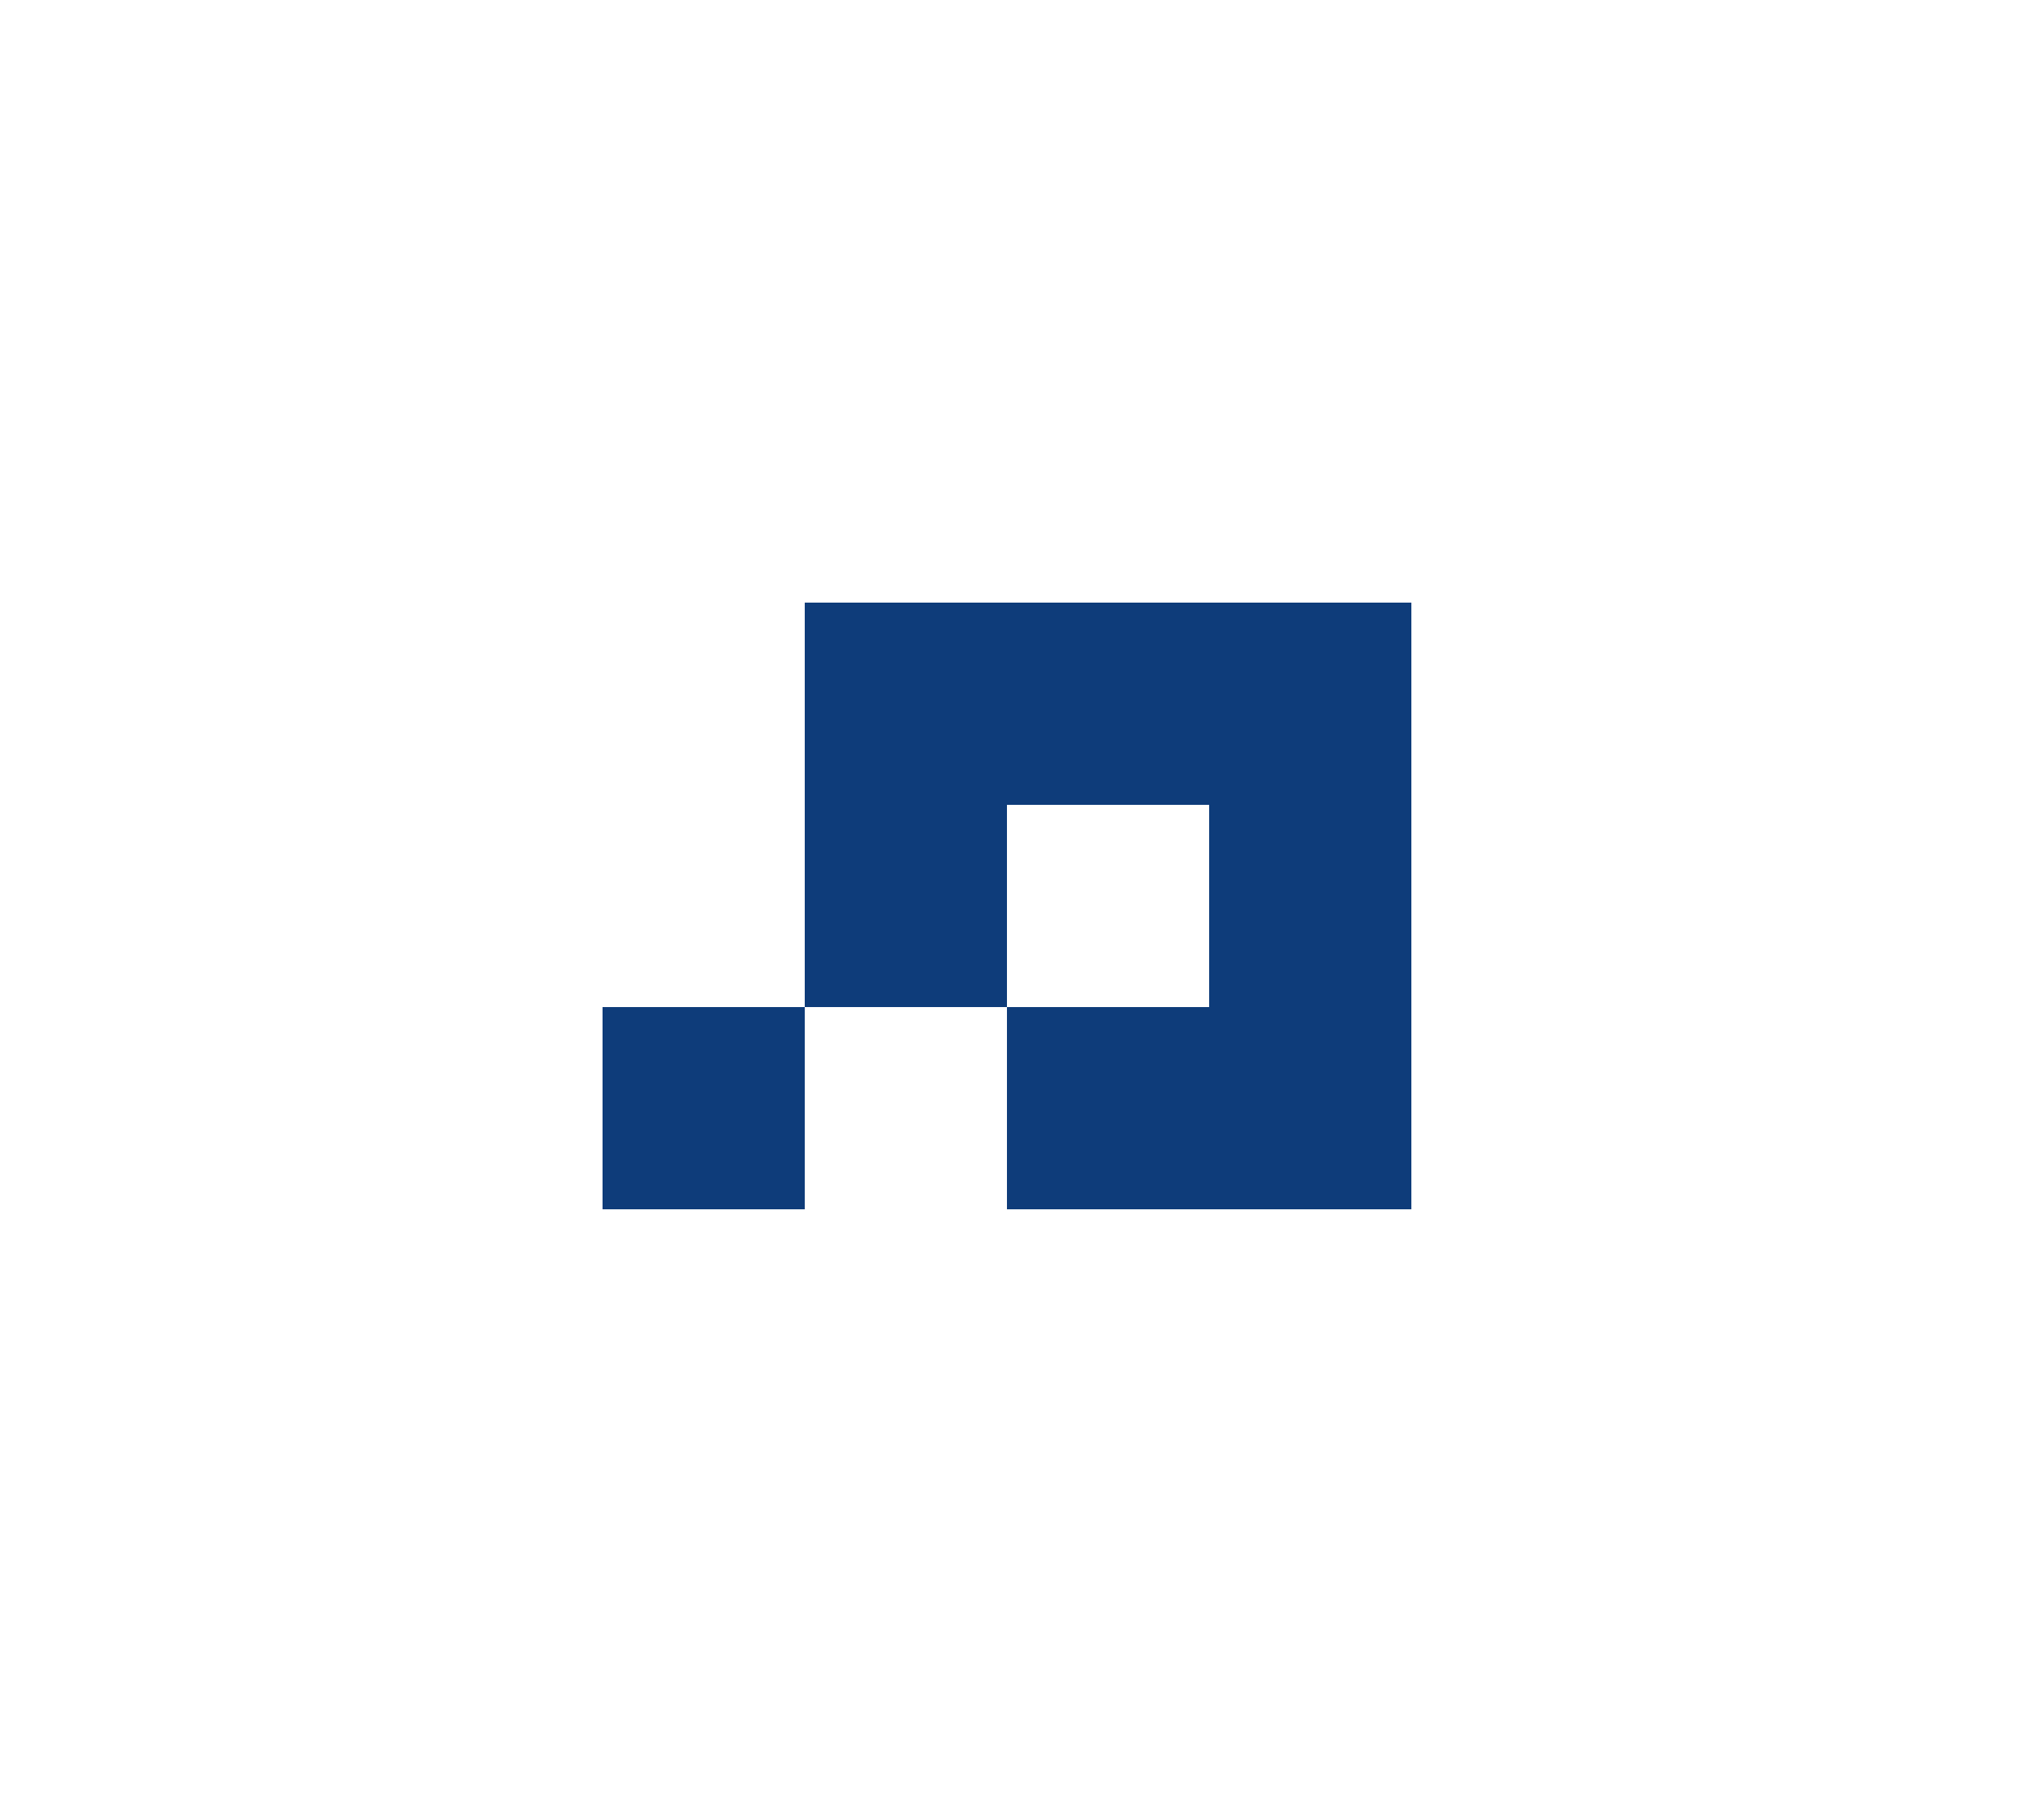 <?xml version="1.0" encoding="UTF-8"?>
<!DOCTYPE svg PUBLIC "-//W3C//DTD SVG 1.1//EN" "http://www.w3.org/Graphics/SVG/1.1/DTD/svg11.dtd">
<svg xmlns="http://www.w3.org/2000/svg" version="1.1" width="250px" height="225px" style="shape-rendering:geometricPrecision; text-rendering:geometricPrecision; image-rendering:optimizeQuality; fill-rule:evenodd; clip-rule:evenodd" xmlns:xlink="http://www.w3.org/1999/xlink">
<g><path style="opacity:1" fill="#0e3c7a" d="M 124.5,124.5 C 116.167,124.5 107.833,124.5 99.5,124.5C 99.5,107.833 99.5,91.167 99.5,74.5C 124.5,74.5 149.5,74.5 174.5,74.5C 174.5,99.5 174.5,124.5 174.5,149.5C 157.833,149.5 141.167,149.5 124.5,149.5C 124.5,141.167 124.5,132.833 124.5,124.5 Z M 124.5,124.5 C 124.5,116.167 124.5,107.833 124.5,99.5C 132.833,99.5 141.167,99.5 149.5,99.5C 149.5,107.833 149.5,116.167 149.5,124.5C 141.167,124.5 132.833,124.5 124.5,124.5 Z"/></g>
<g><path style="opacity:1" fill="#0e3c7a" d="M 99.5,124.5 C 99.5,132.833 99.5,141.167 99.5,149.5C 91.167,149.5 82.833,149.5 74.5,149.5C 74.5,141.167 74.5,132.833 74.5,124.5C 82.833,124.5 91.167,124.5 99.5,124.5 Z"/></g>
</svg>
